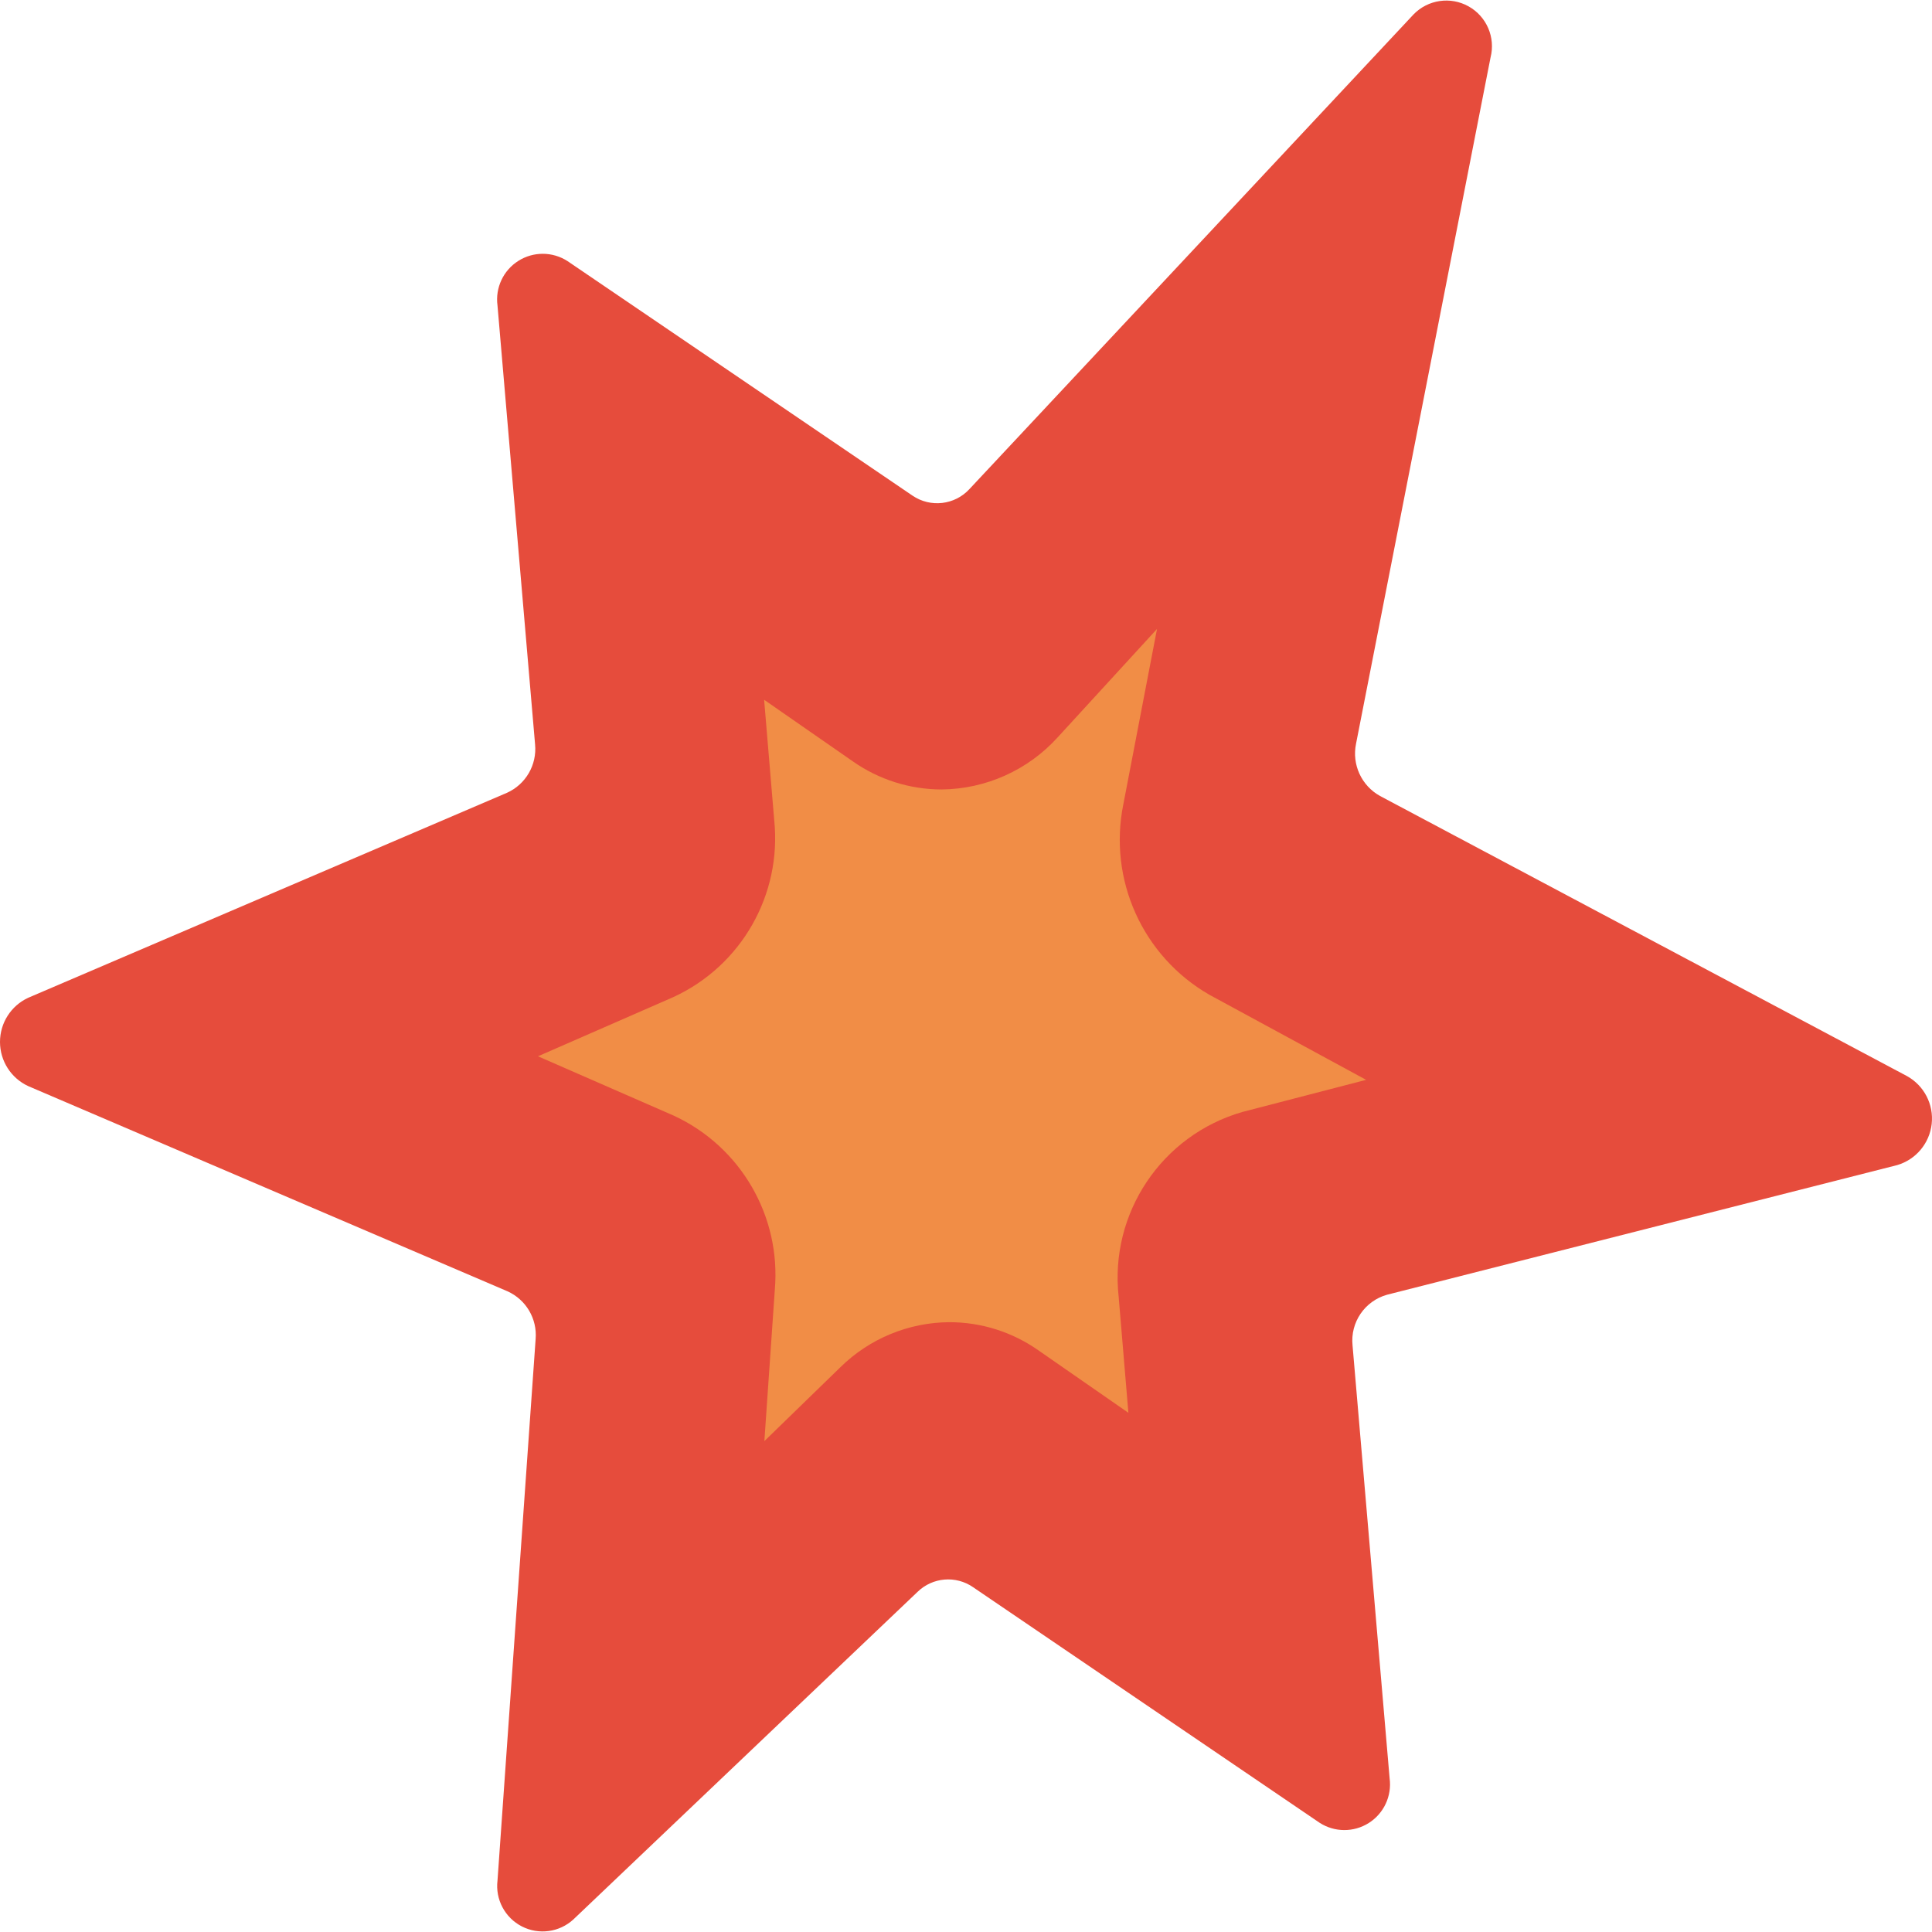 <?xml version="1.0" encoding="iso-8859-1"?>
<!-- Generator: Adobe Illustrator 19.0.0, SVG Export Plug-In . SVG Version: 6.00 Build 0)  -->
<svg version="1.1" id="Capa_1" xmlns="http://www.w3.org/2000/svg" xmlns:xlink="http://www.w3.org/1999/xlink" x="0px" y="0px"
	 viewBox="0 0 512.005 512.005" style="enable-background:new 0 0 512.005 512.005;" xml:space="preserve">
<g>
	<path style="fill:#E64C3C;" d="M502.78,308.766l-135.17,34.349c-5.921,1.645-9.793,7.318-9.169,13.43l9.827,114.76
		c0.618,4.676-1.537,9.284-5.521,11.808c-3.984,2.524-9.072,2.502-13.035-0.055l-91.878-62.461
		c-4.557-3.121-10.682-2.6-14.647,1.246l-91.226,86.824c-3.711,3.42-9.161,4.164-13.653,1.863
		c-4.492-2.301-7.072-7.159-6.463-12.169l10.105-143.506c0.443-5.373-2.55-10.442-7.469-12.649L7.501,287.843
		C2.929,285.737,0,281.162,0,276.127c0-5.035,2.929-9.609,7.501-11.716l126.847-54.306c4.985-2.239,7.984-7.41,7.453-12.849
		l-9.959-116.308c-0.618-4.676,1.537-9.284,5.521-11.808s9.072-2.502,13.035,0.055l91.4,62.137c4.782,3.27,11.242,2.522,15.15-1.754
		L374.61,3.818c3.819-3.931,9.803-4.804,14.586-2.128c4.783,2.676,7.17,8.233,5.818,13.544l-35.647,181.871
		c-1.135,5.507,1.442,11.113,6.361,13.838l139.66,74.238c4.53,2.518,7.107,7.509,6.538,12.66
		C511.357,302.992,507.751,307.299,502.78,308.766z"/>
	<path style="fill:#F18D46;" d="M205.333,341.853c1.691-19.483-8.995-37.94-26.734-46.174l-36.03-15.748l35.934-15.712
		c18.001-8.314,28.722-27.155,26.675-46.877l-2.675-31.895l23.519,16.331c6.883,4.827,15.083,7.425,23.49,7.442
		c11.758-0.105,22.934-5.127,30.819-13.85l26.294-28.693l-8.916,46.429c-4.074,19.98,5.097,40.325,22.766,50.504l41.568,22.563
		l-32.757,8.503c-21.429,6.154-35.295,26.865-32.82,49.022l2.574,30.712l-23.875-16.572c-6.882-4.83-15.082-7.427-23.49-7.442
		c-10.863,0.05-21.275,4.351-29.007,11.982l-20.1,19.536L205.333,341.853z"/>
</g>
<g>
</g>
<g>
</g>
<g>
</g>
<g>
</g>
<g>
</g>
<g>
</g>
<g>
</g>
<g>
</g>
<g>
</g>
<g>
</g>
<g>
</g>
<g>
</g>
<g>
</g>
<g>
</g>
<g>
</g>
</svg>
